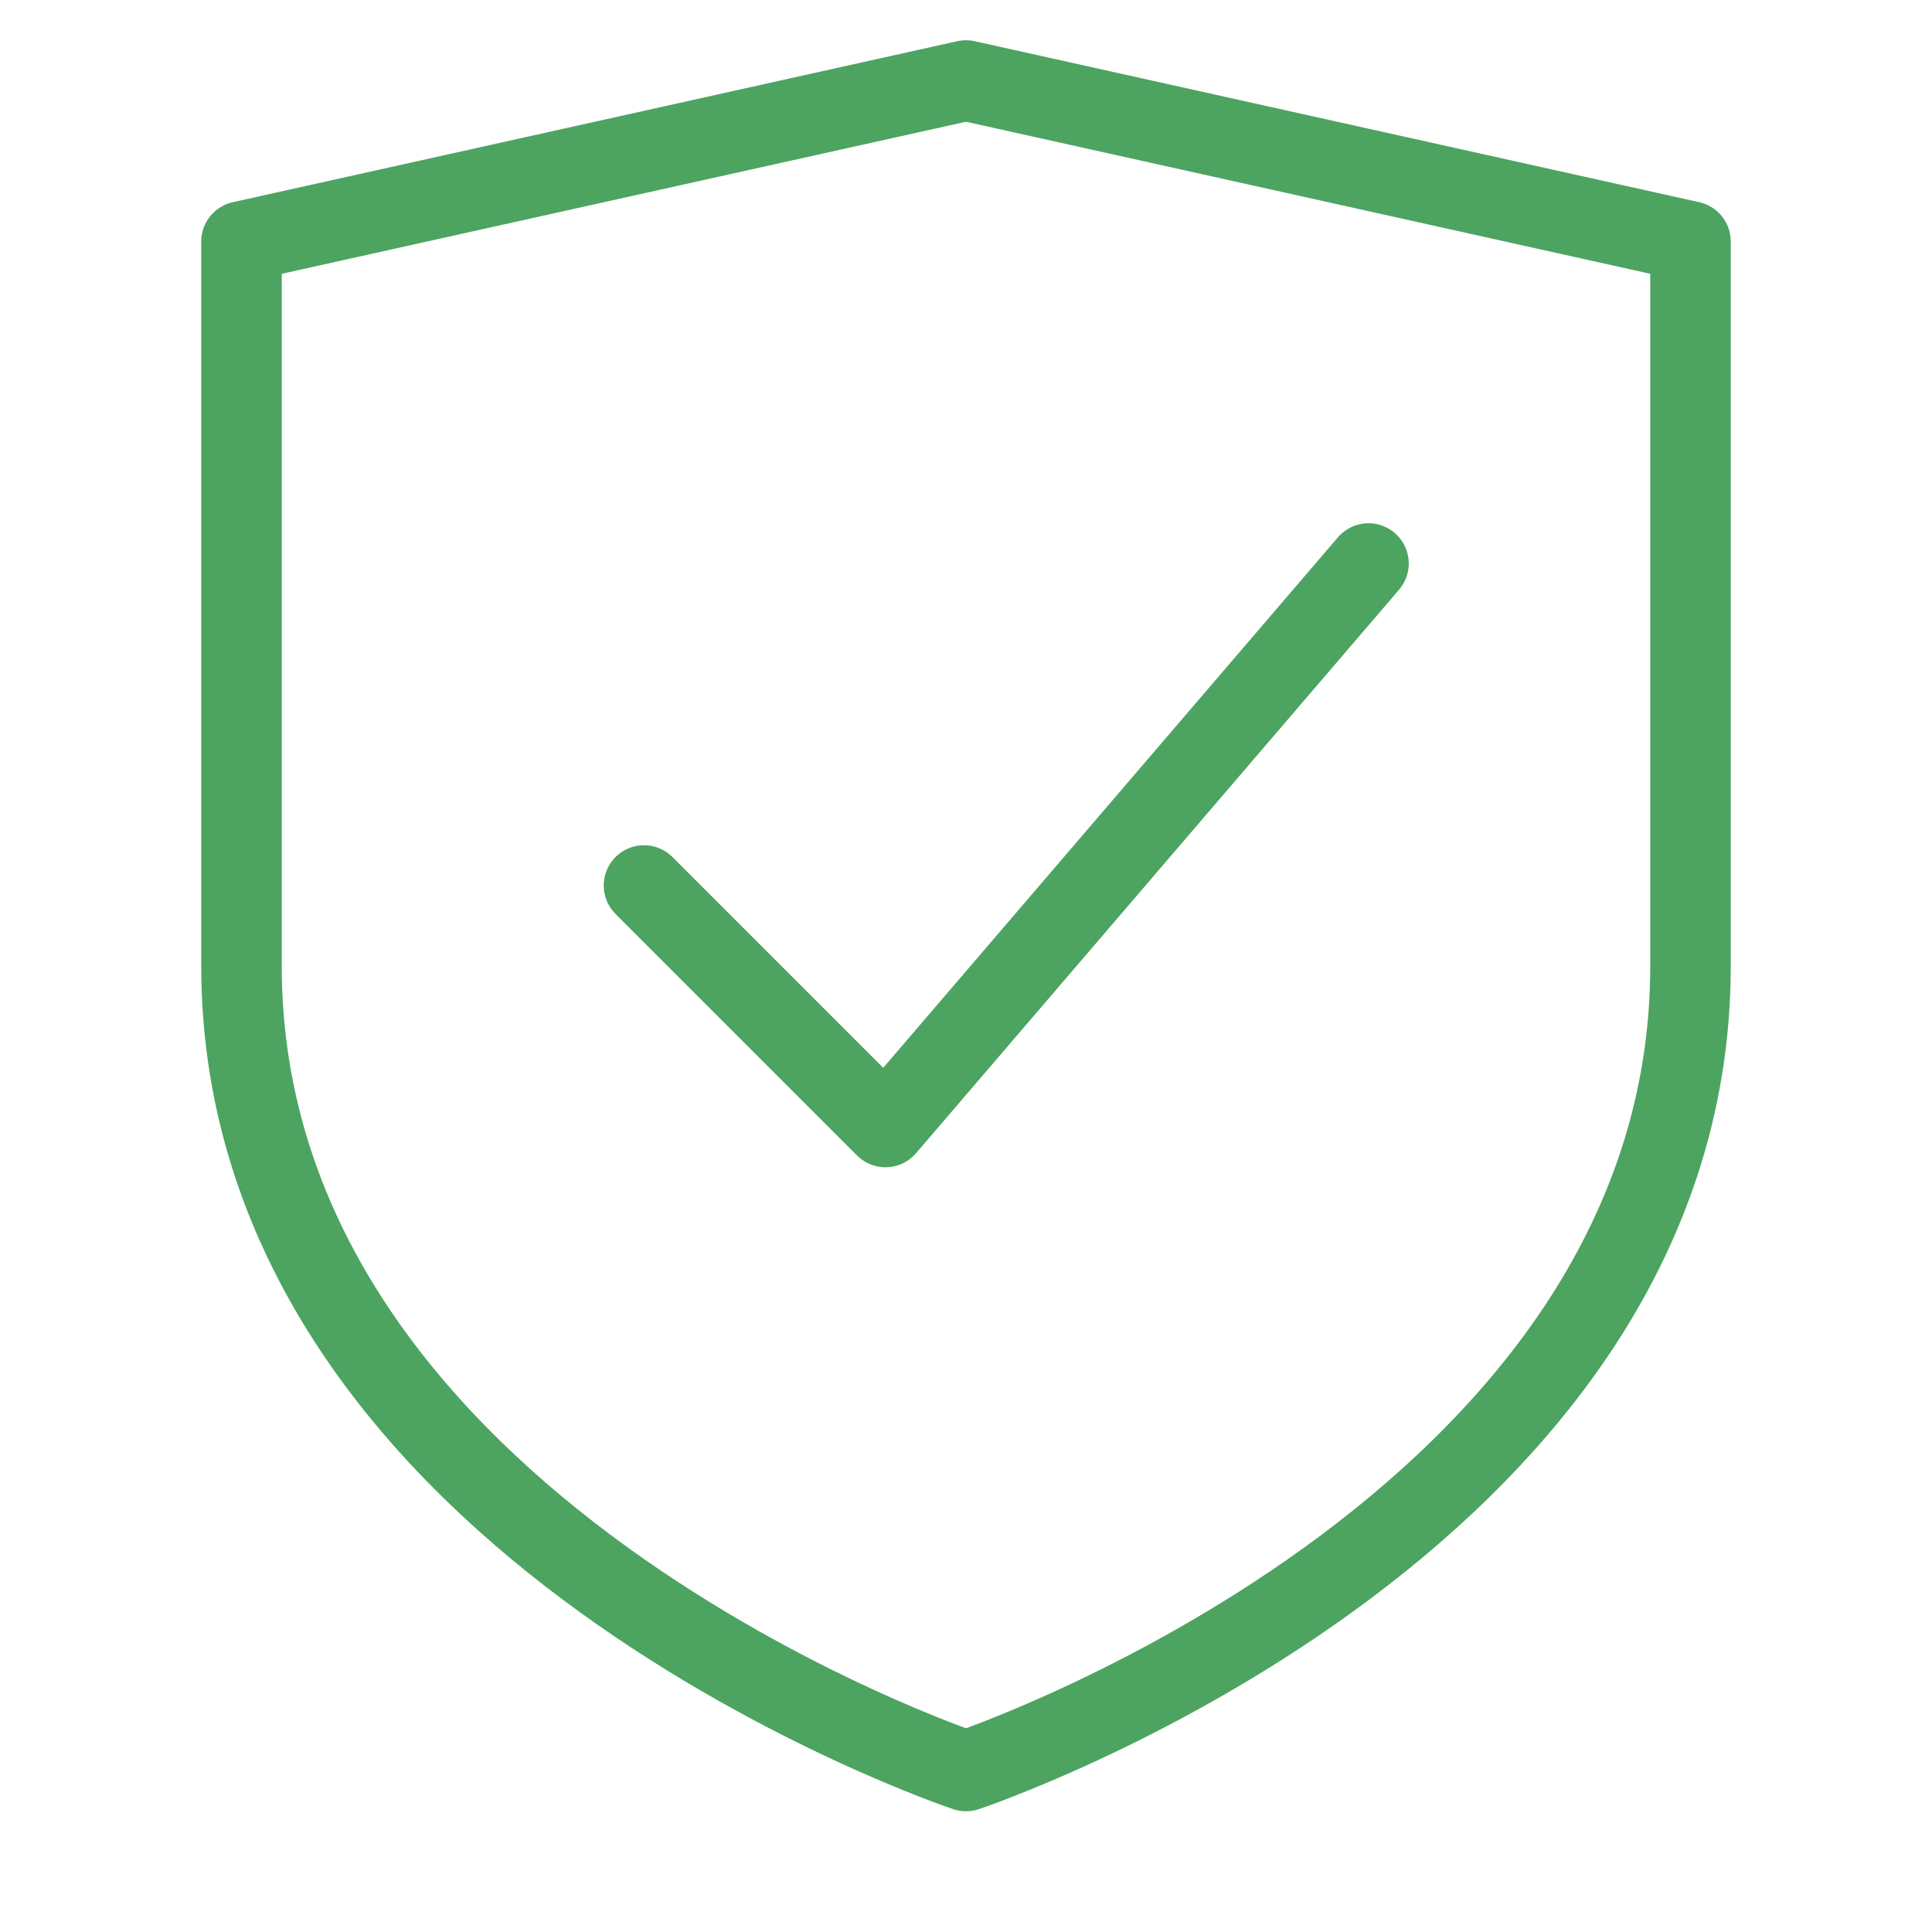 <svg width="24" height="24" viewBox="0 0 24 24" fill="none" xmlns="http://www.w3.org/2000/svg">
<path d="M21 12C21 19 12 22 12 22C12 22 3 19 3 12V3L12 1L21 3V12Z" stroke="#4CA460" stroke-linecap="round" stroke-linejoin="round"/>
<path d="M8 11L11 14L17 7" stroke="#4CA460" stroke-linecap="round" stroke-linejoin="round"/>
</svg>
